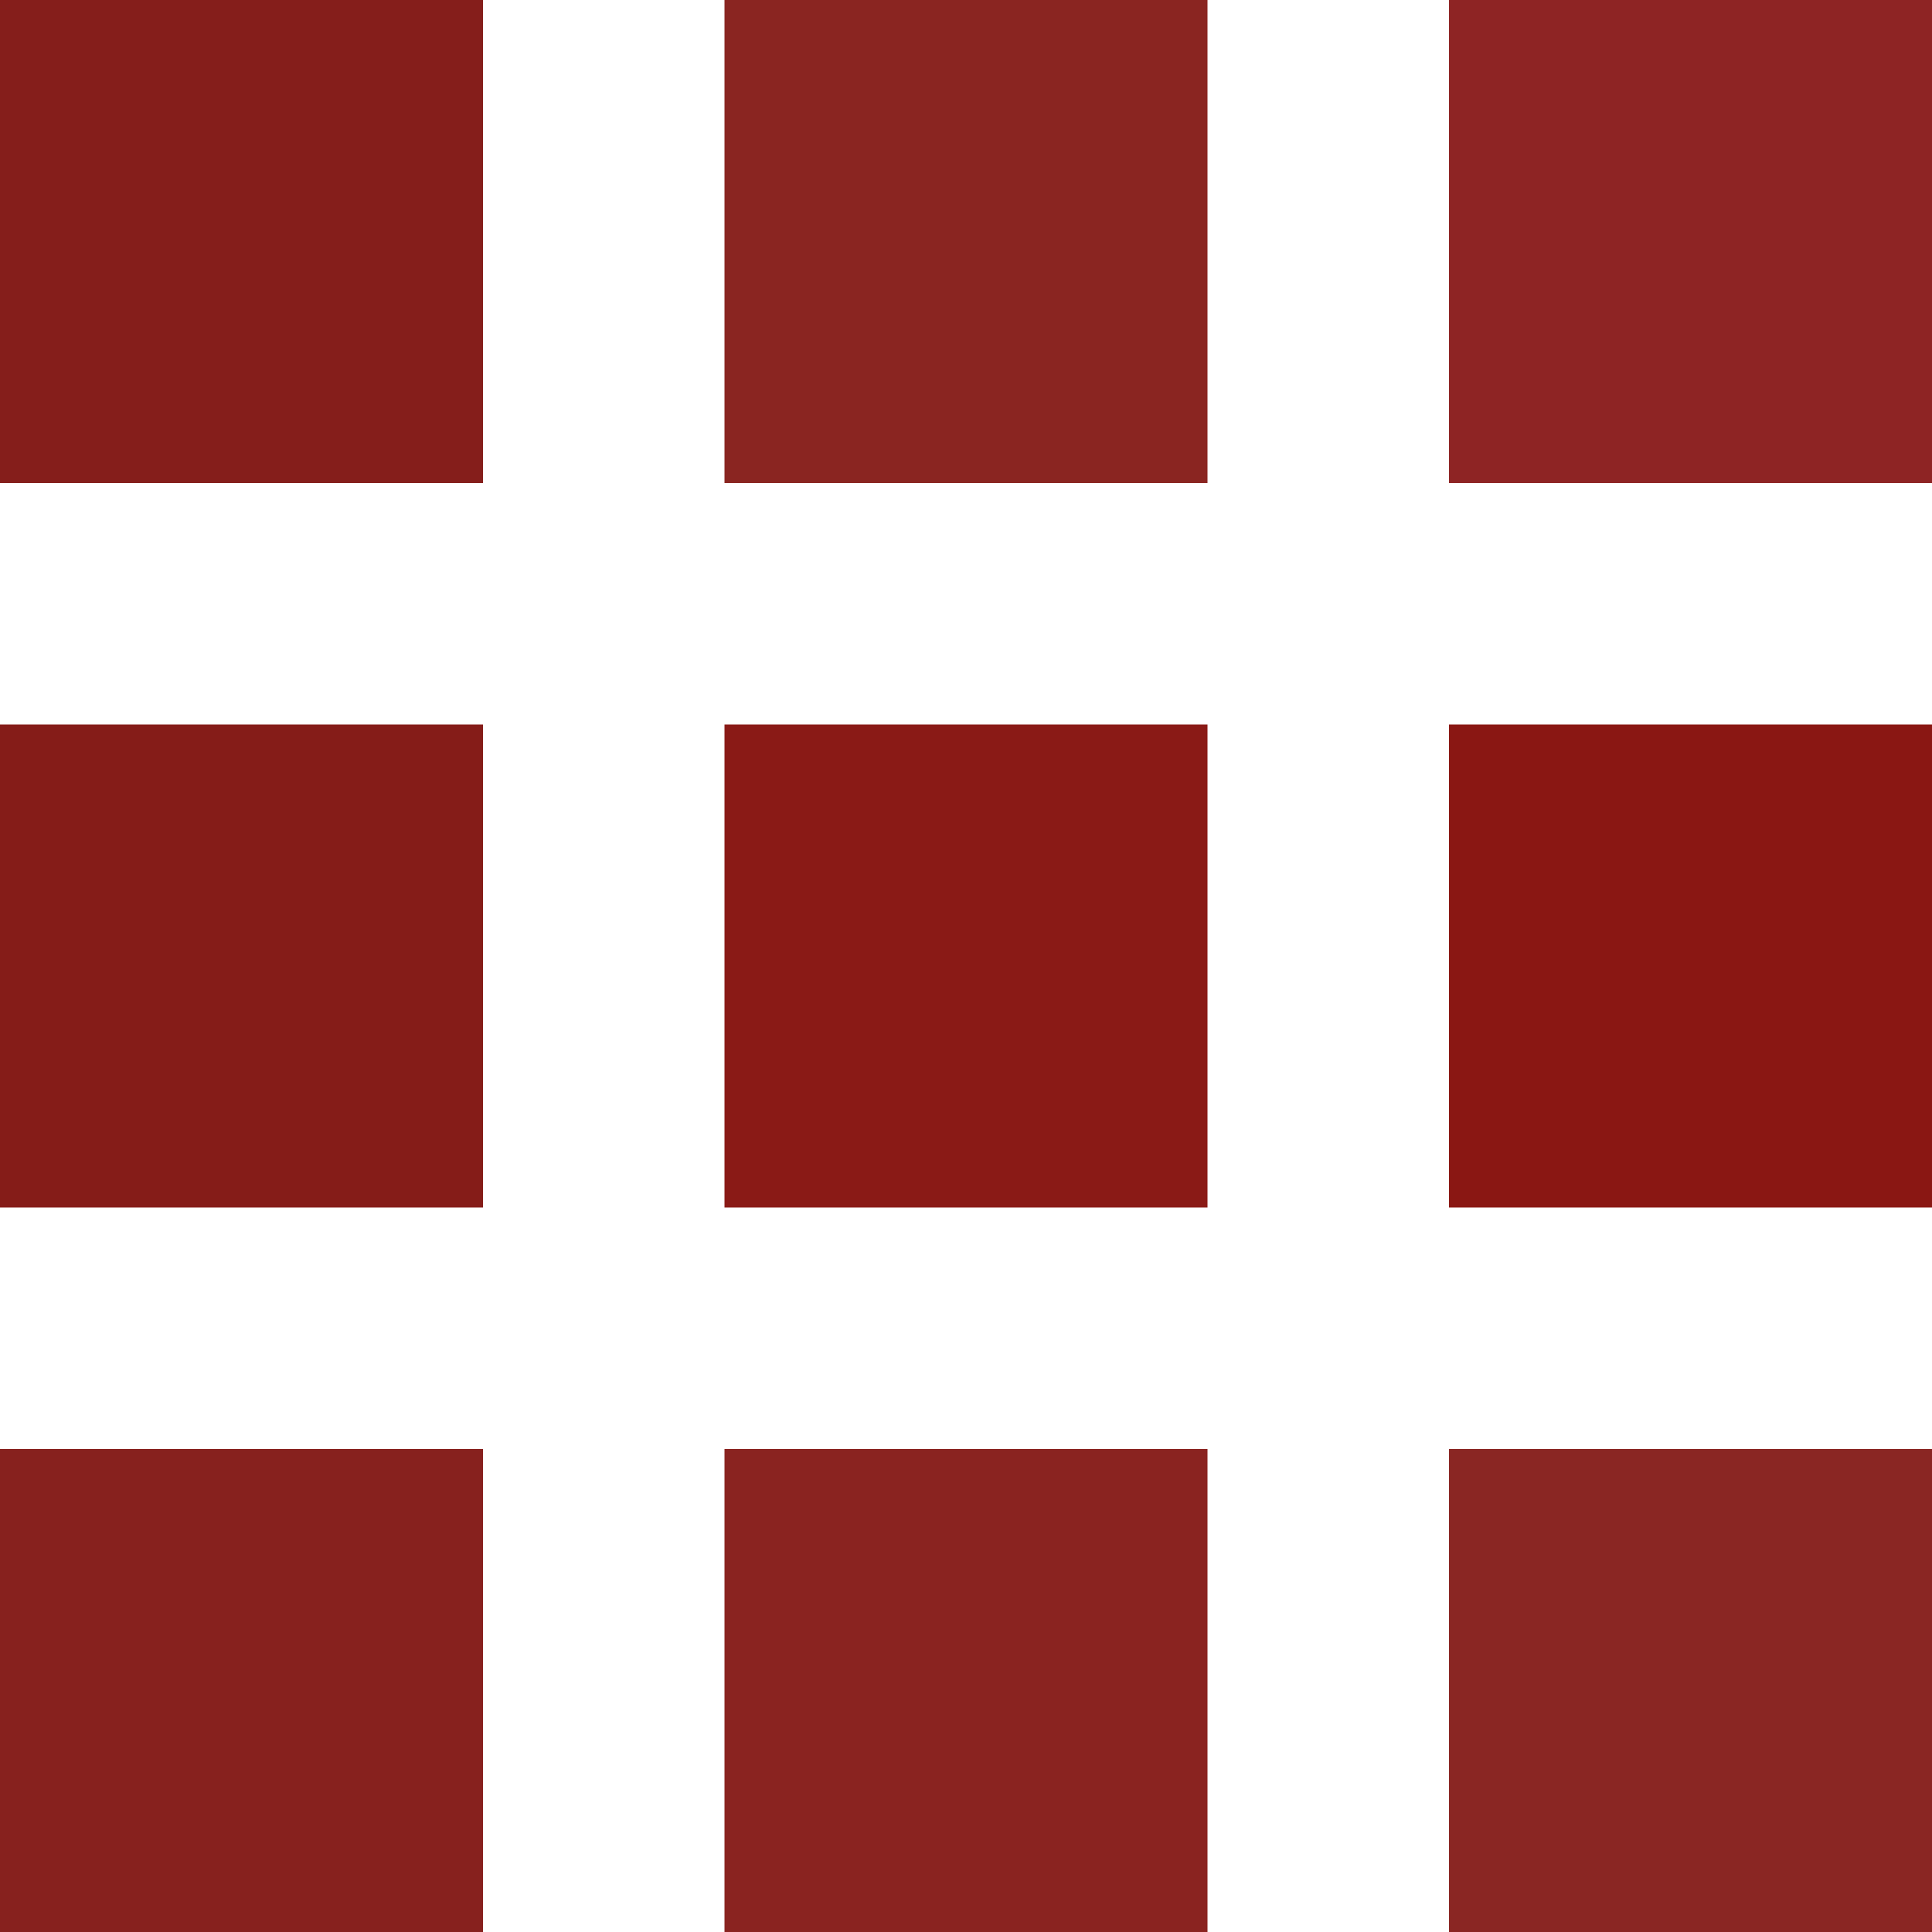 <svg version="1.1" id="Layer_1_1_" xmlns="http://www.w3.org/2000/svg" xmlns:xlink="http://www.w3.org/1999/xlink" x="0px" y="0px" viewBox="0 0 16 16" style="enable-background:new 0 0 16 16;" xml:space="preserve">
<rect width="4" height="4" id="id_110" style="fill: rgb(133, 30, 27);"></rect>
<rect x="6" width="4" height="4" id="id_111" style="fill: rgb(138, 37, 33);"></rect>
<rect x="12" width="4" height="4" id="id_112" style="fill: rgb(142, 36, 36);"></rect>
<rect y="6" width="4" height="4" id="id_113" style="fill: rgb(133, 28, 24);"></rect>
<rect x="6" y="6" width="4" height="4" id="id_114" style="fill: rgb(138, 26, 22);"></rect>
<rect x="12" y="6" width="4" height="4" id="id_115" style="fill: rgb(138, 23, 19);"></rect>
<rect y="12" width="4" height="4" id="id_116" style="fill: rgb(135, 33, 30);"></rect>
<rect x="6" y="12" width="4" height="4" id="id_117" style="fill: rgb(138, 35, 32);"></rect>
<rect x="12" y="12" width="4" height="4" id="id_118" style="fill: rgb(138, 38, 35);"></rect>
</svg>
